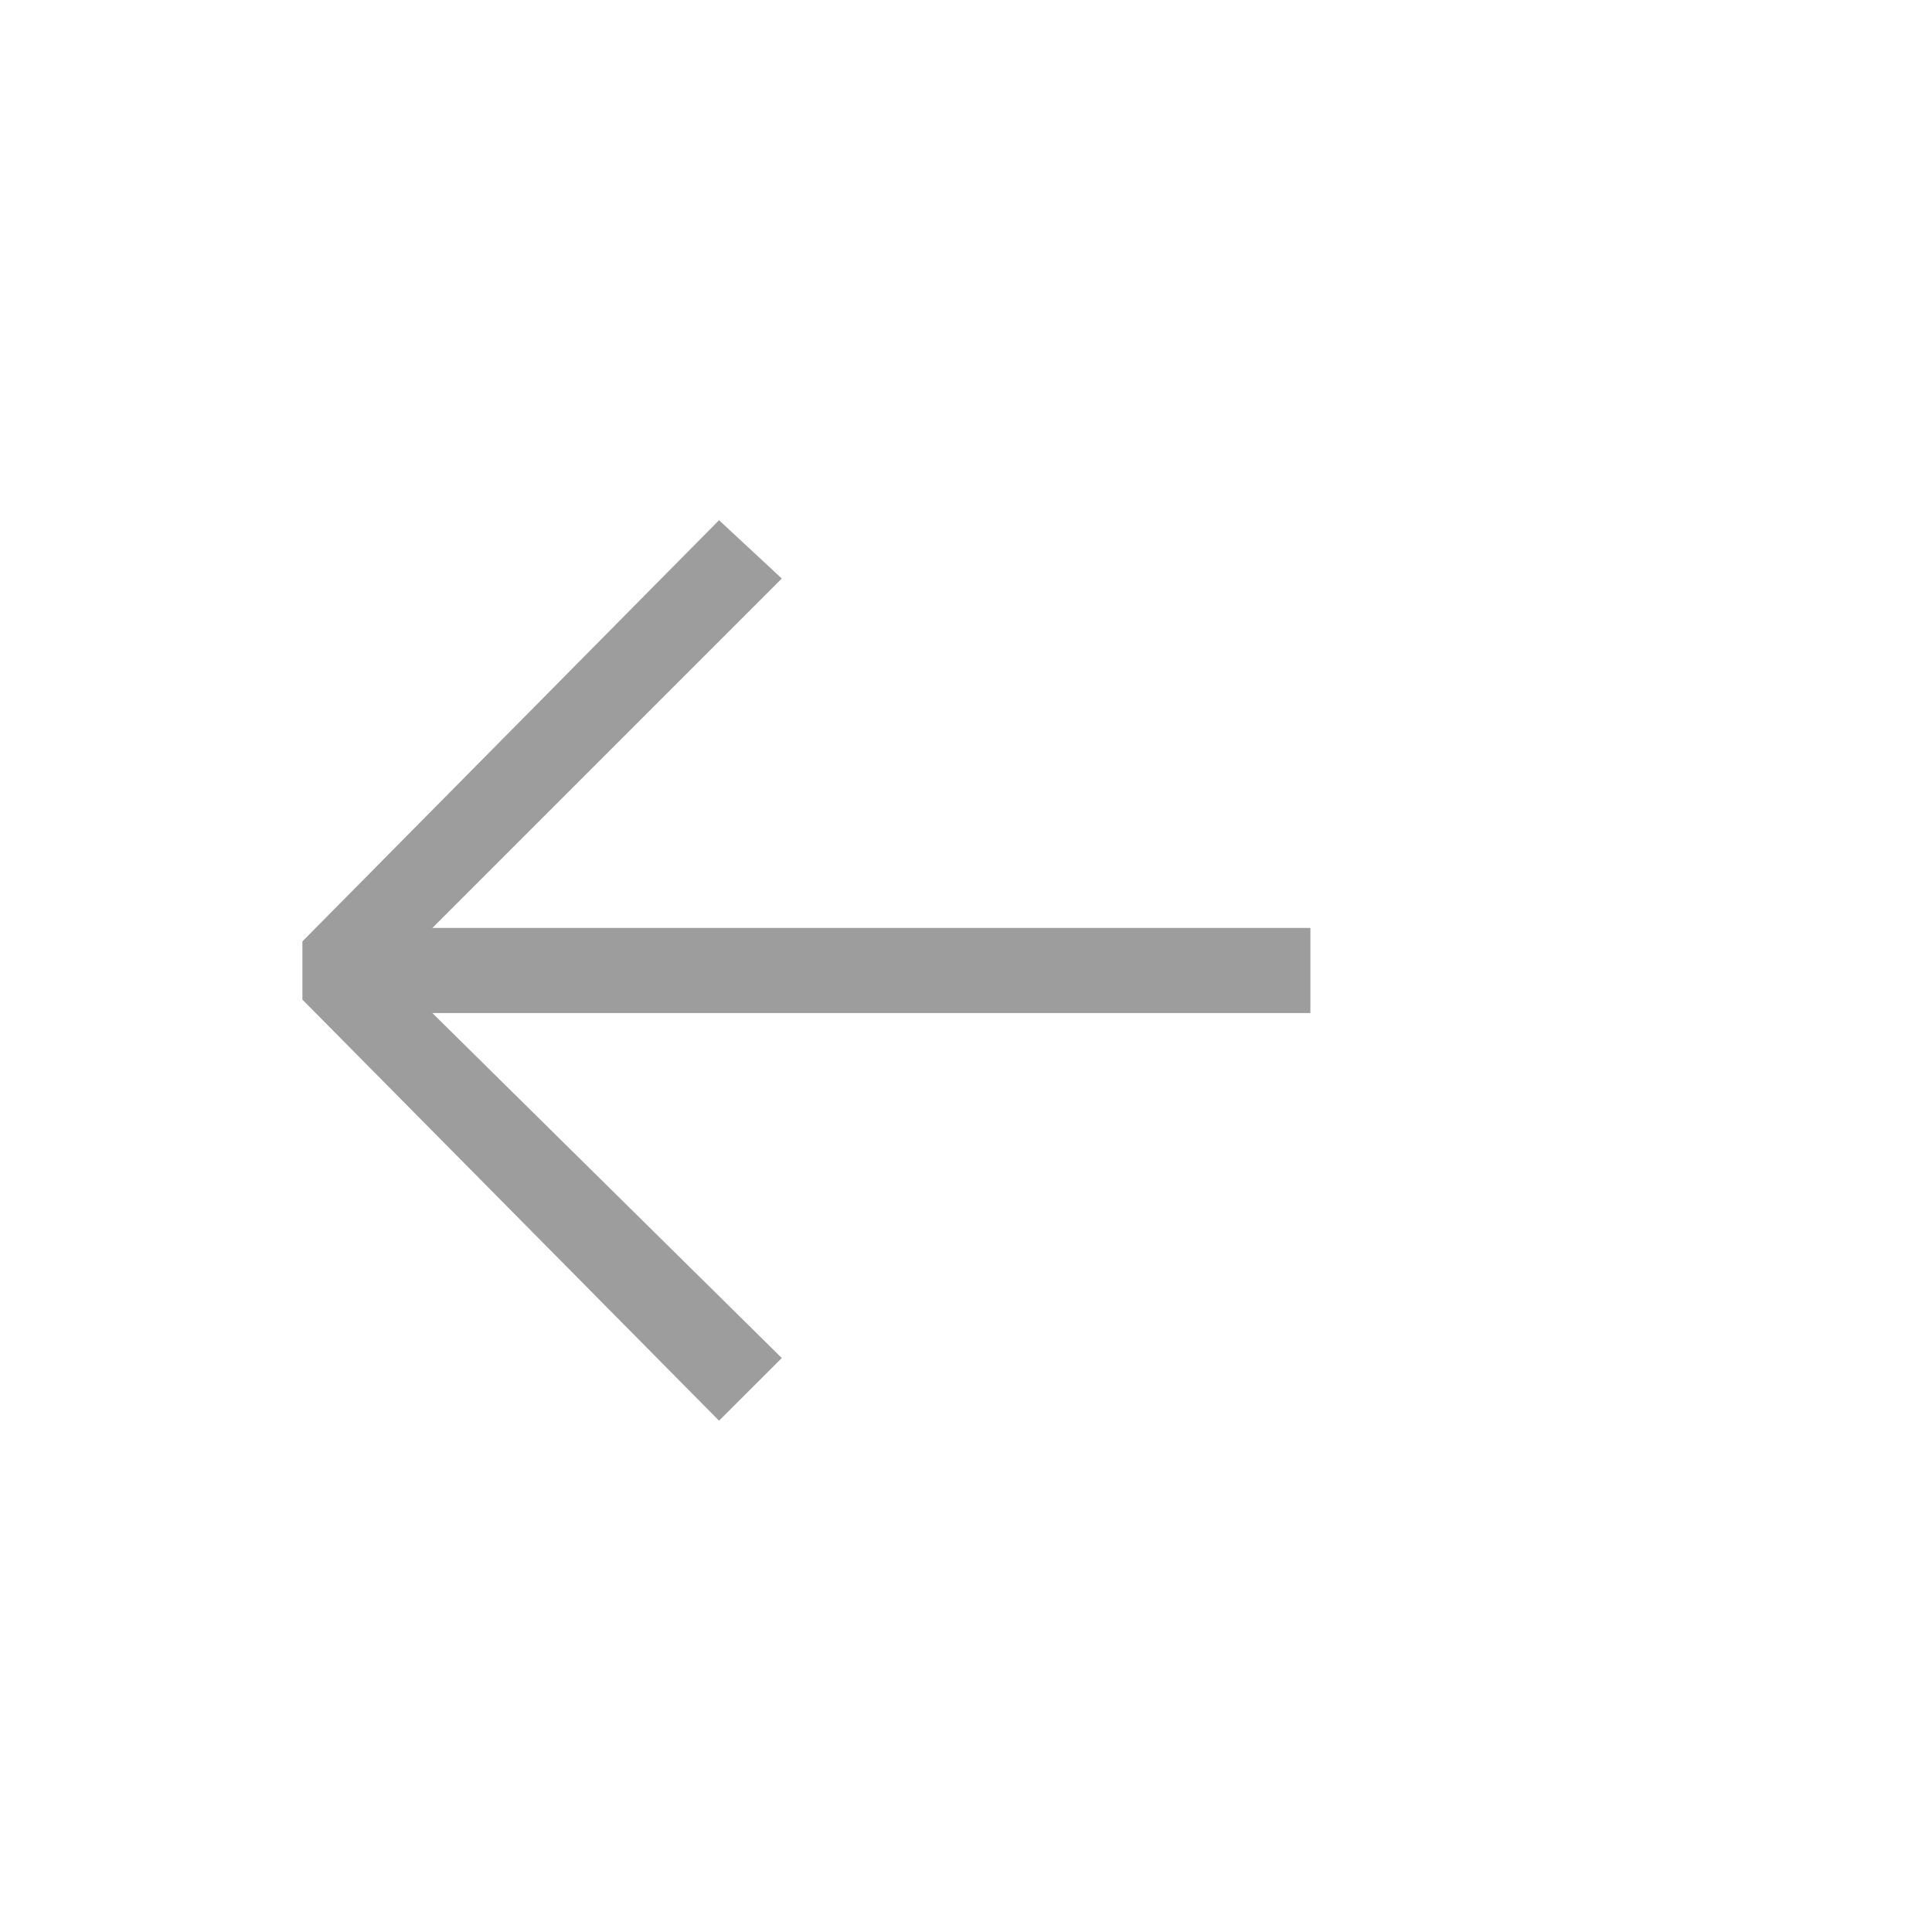 <svg width="23" height="23" viewBox="0 0 23 23" fill="none" xmlns="http://www.w3.org/2000/svg">
<g clip-path="url(#clip0_477_31)">
<path d="M8.56 6.193L3.6 11.207V11.9L8.56 16.913L9.307 16.167L5.147 12.06H15.6V11.047H5.147L9.307 6.887L8.56 6.193Z" fill="#9D9D9D"/>
</g>
<defs>
<clipPath id="clip0_477_31">
<rect width="16" height="16" fill="white" transform="matrix(1 0 0 -1 3.6 19.1)"/>
</clipPath>
</defs>
</svg>
